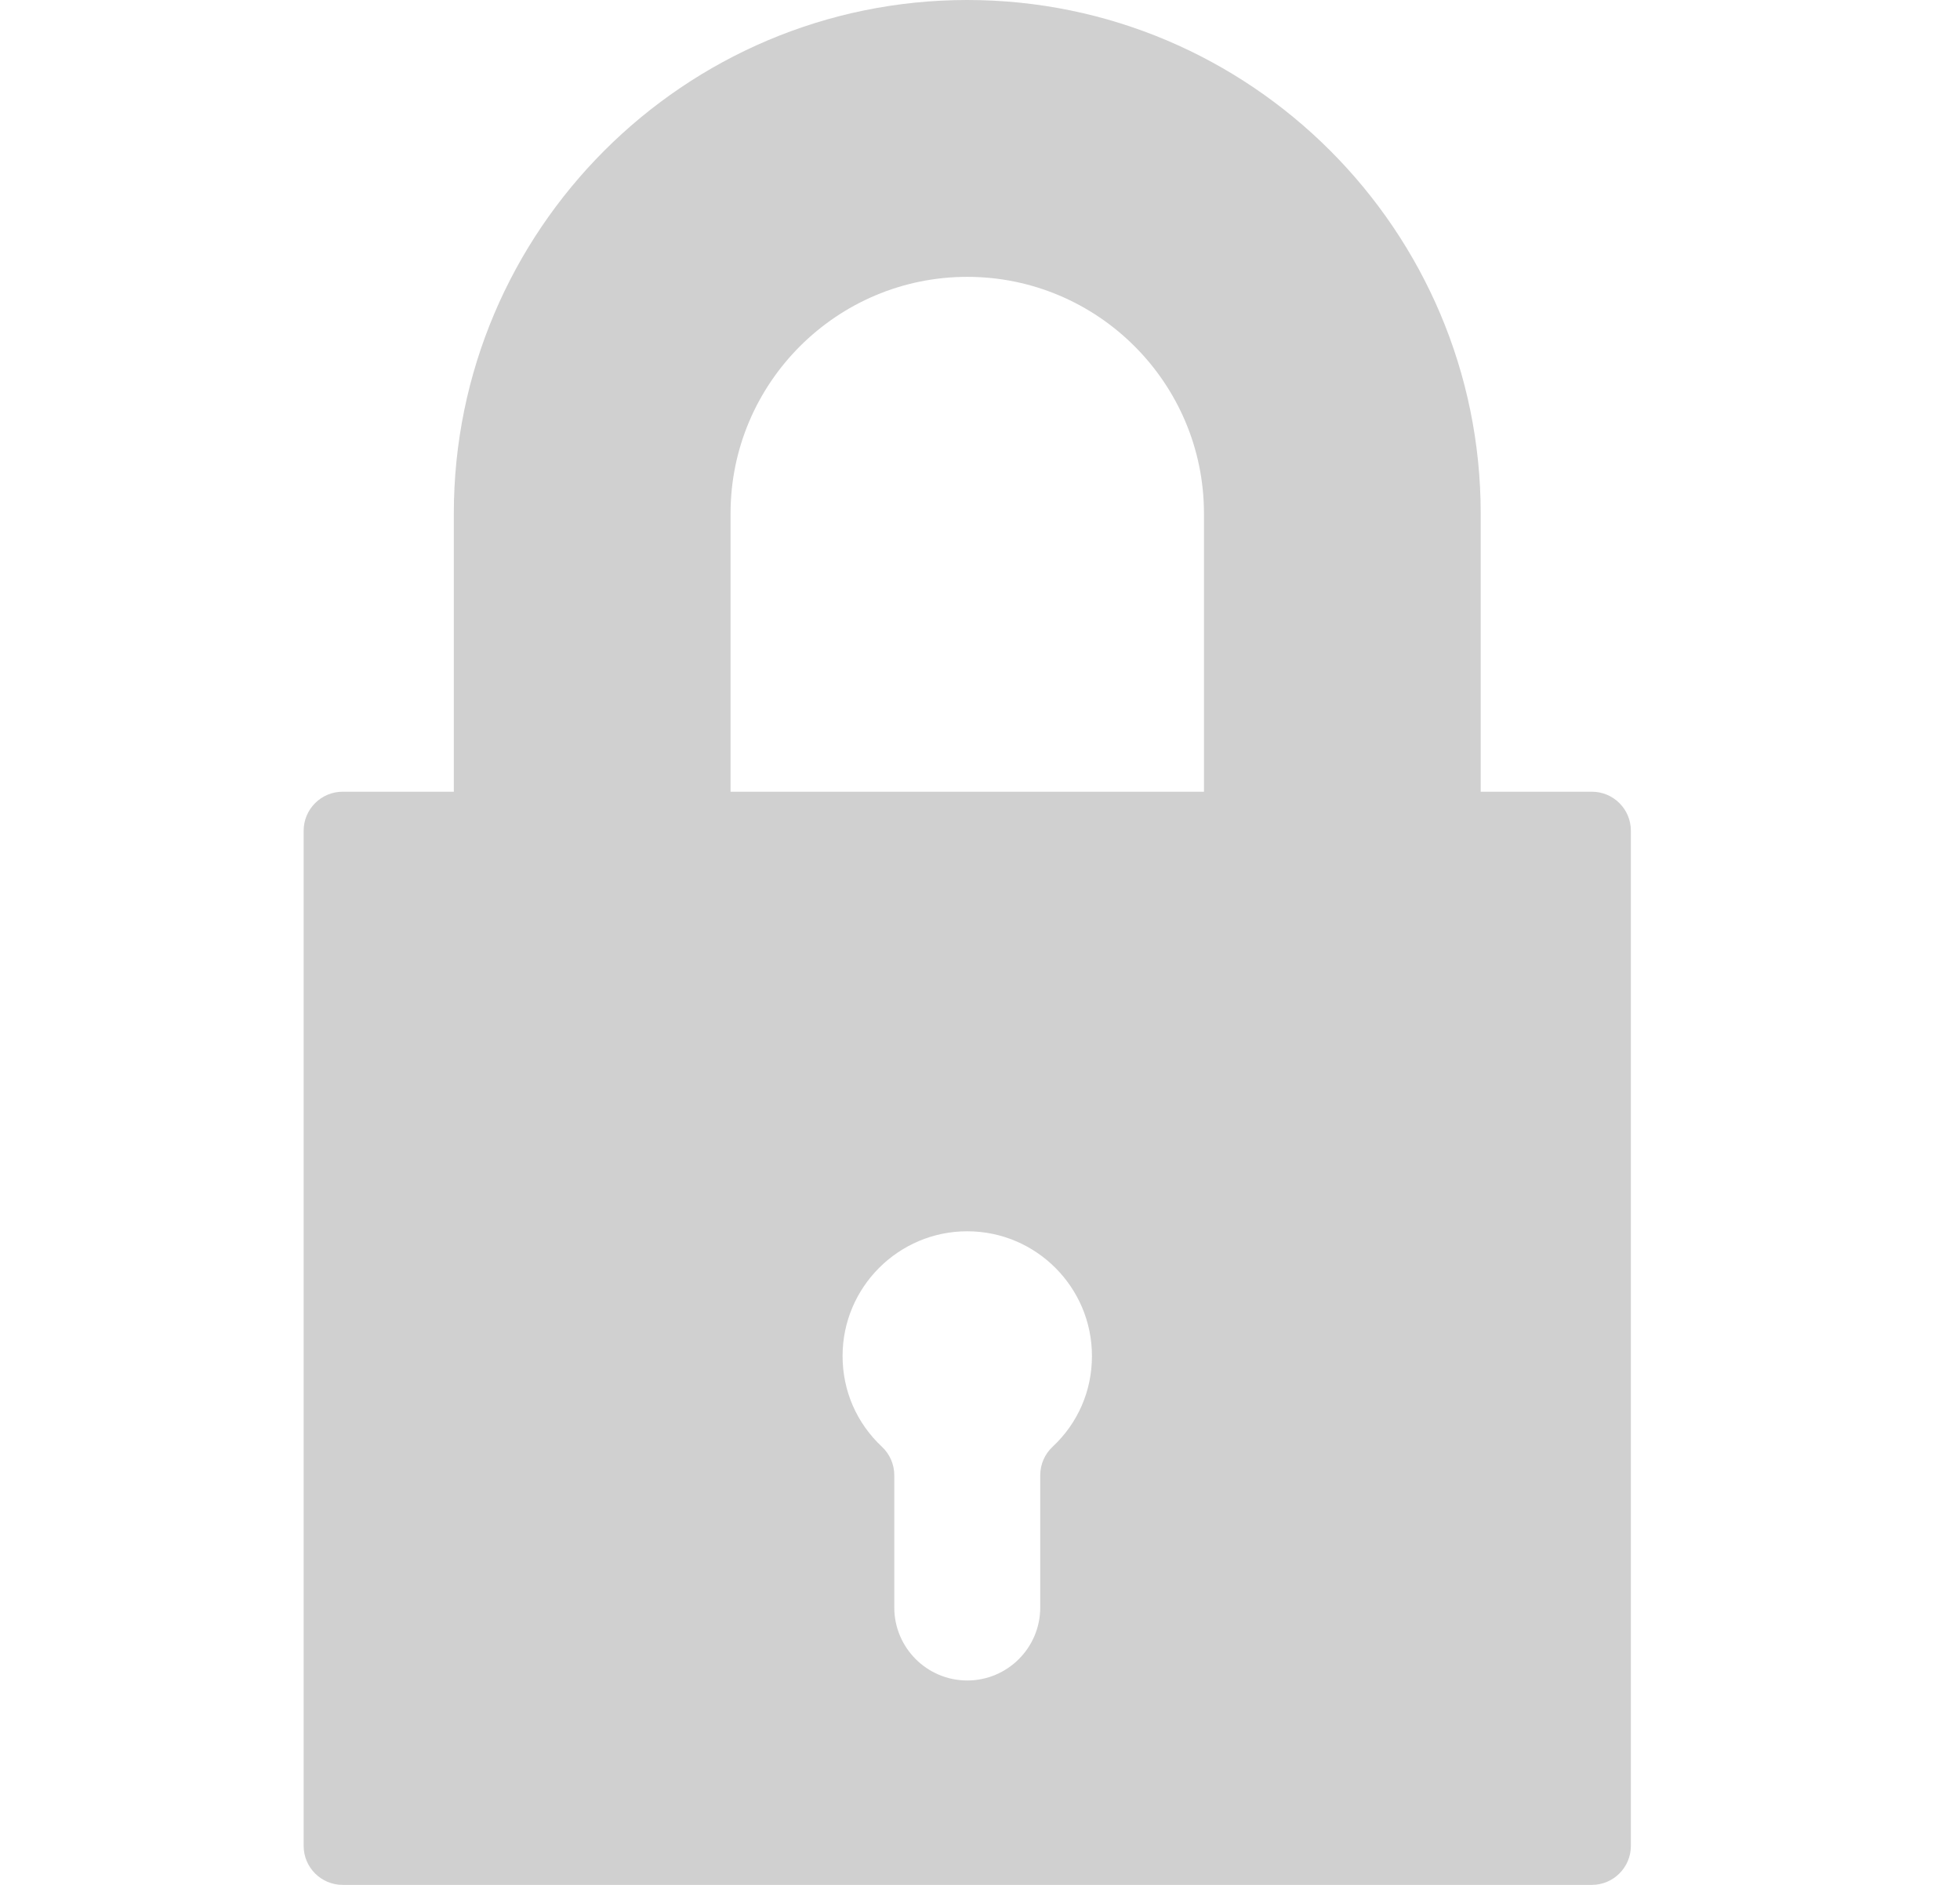 <svg width="26" height="25" viewBox="0 0 26 25" fill="none" xmlns="http://www.w3.org/2000/svg">
<g clip-path="url(#clip0_2859_1282)">
<path d="M21.117 10.501H19.642V6.811C19.642 3.056 16.587 0 12.831 0C9.075 0 6.02 3.056 6.02 6.811V10.501H4.545C4.26 10.501 4.028 10.733 4.028 11.018V24.483C4.028 24.768 4.26 25 4.545 25H21.117C21.402 25 21.634 24.768 21.634 24.483V11.018C21.634 10.733 21.403 10.501 21.117 10.501ZM11.699 19.189C11.363 18.874 11.177 18.447 11.177 17.985C11.177 17.073 11.919 16.331 12.831 16.331C13.743 16.331 14.485 17.073 14.485 17.985C14.485 18.447 14.3 18.874 13.963 19.189C13.858 19.287 13.799 19.424 13.799 19.567V21.321C13.799 21.855 13.365 22.289 12.831 22.289C12.297 22.289 11.863 21.855 11.863 21.321V19.567C11.863 19.424 11.804 19.287 11.699 19.189ZM12.831 3.672C14.562 3.672 15.971 5.08 15.971 6.811V10.501H9.691V6.811C9.691 5.08 11.1 3.672 12.831 3.672Z" fill="#D0D0D0"/>
</g>
<defs>
<clipPath id="clip0_2859_1282">
<rect width="25" height="25" fill="white" transform="translate(0.331)"/>
</clipPath>
</defs>
</svg>
